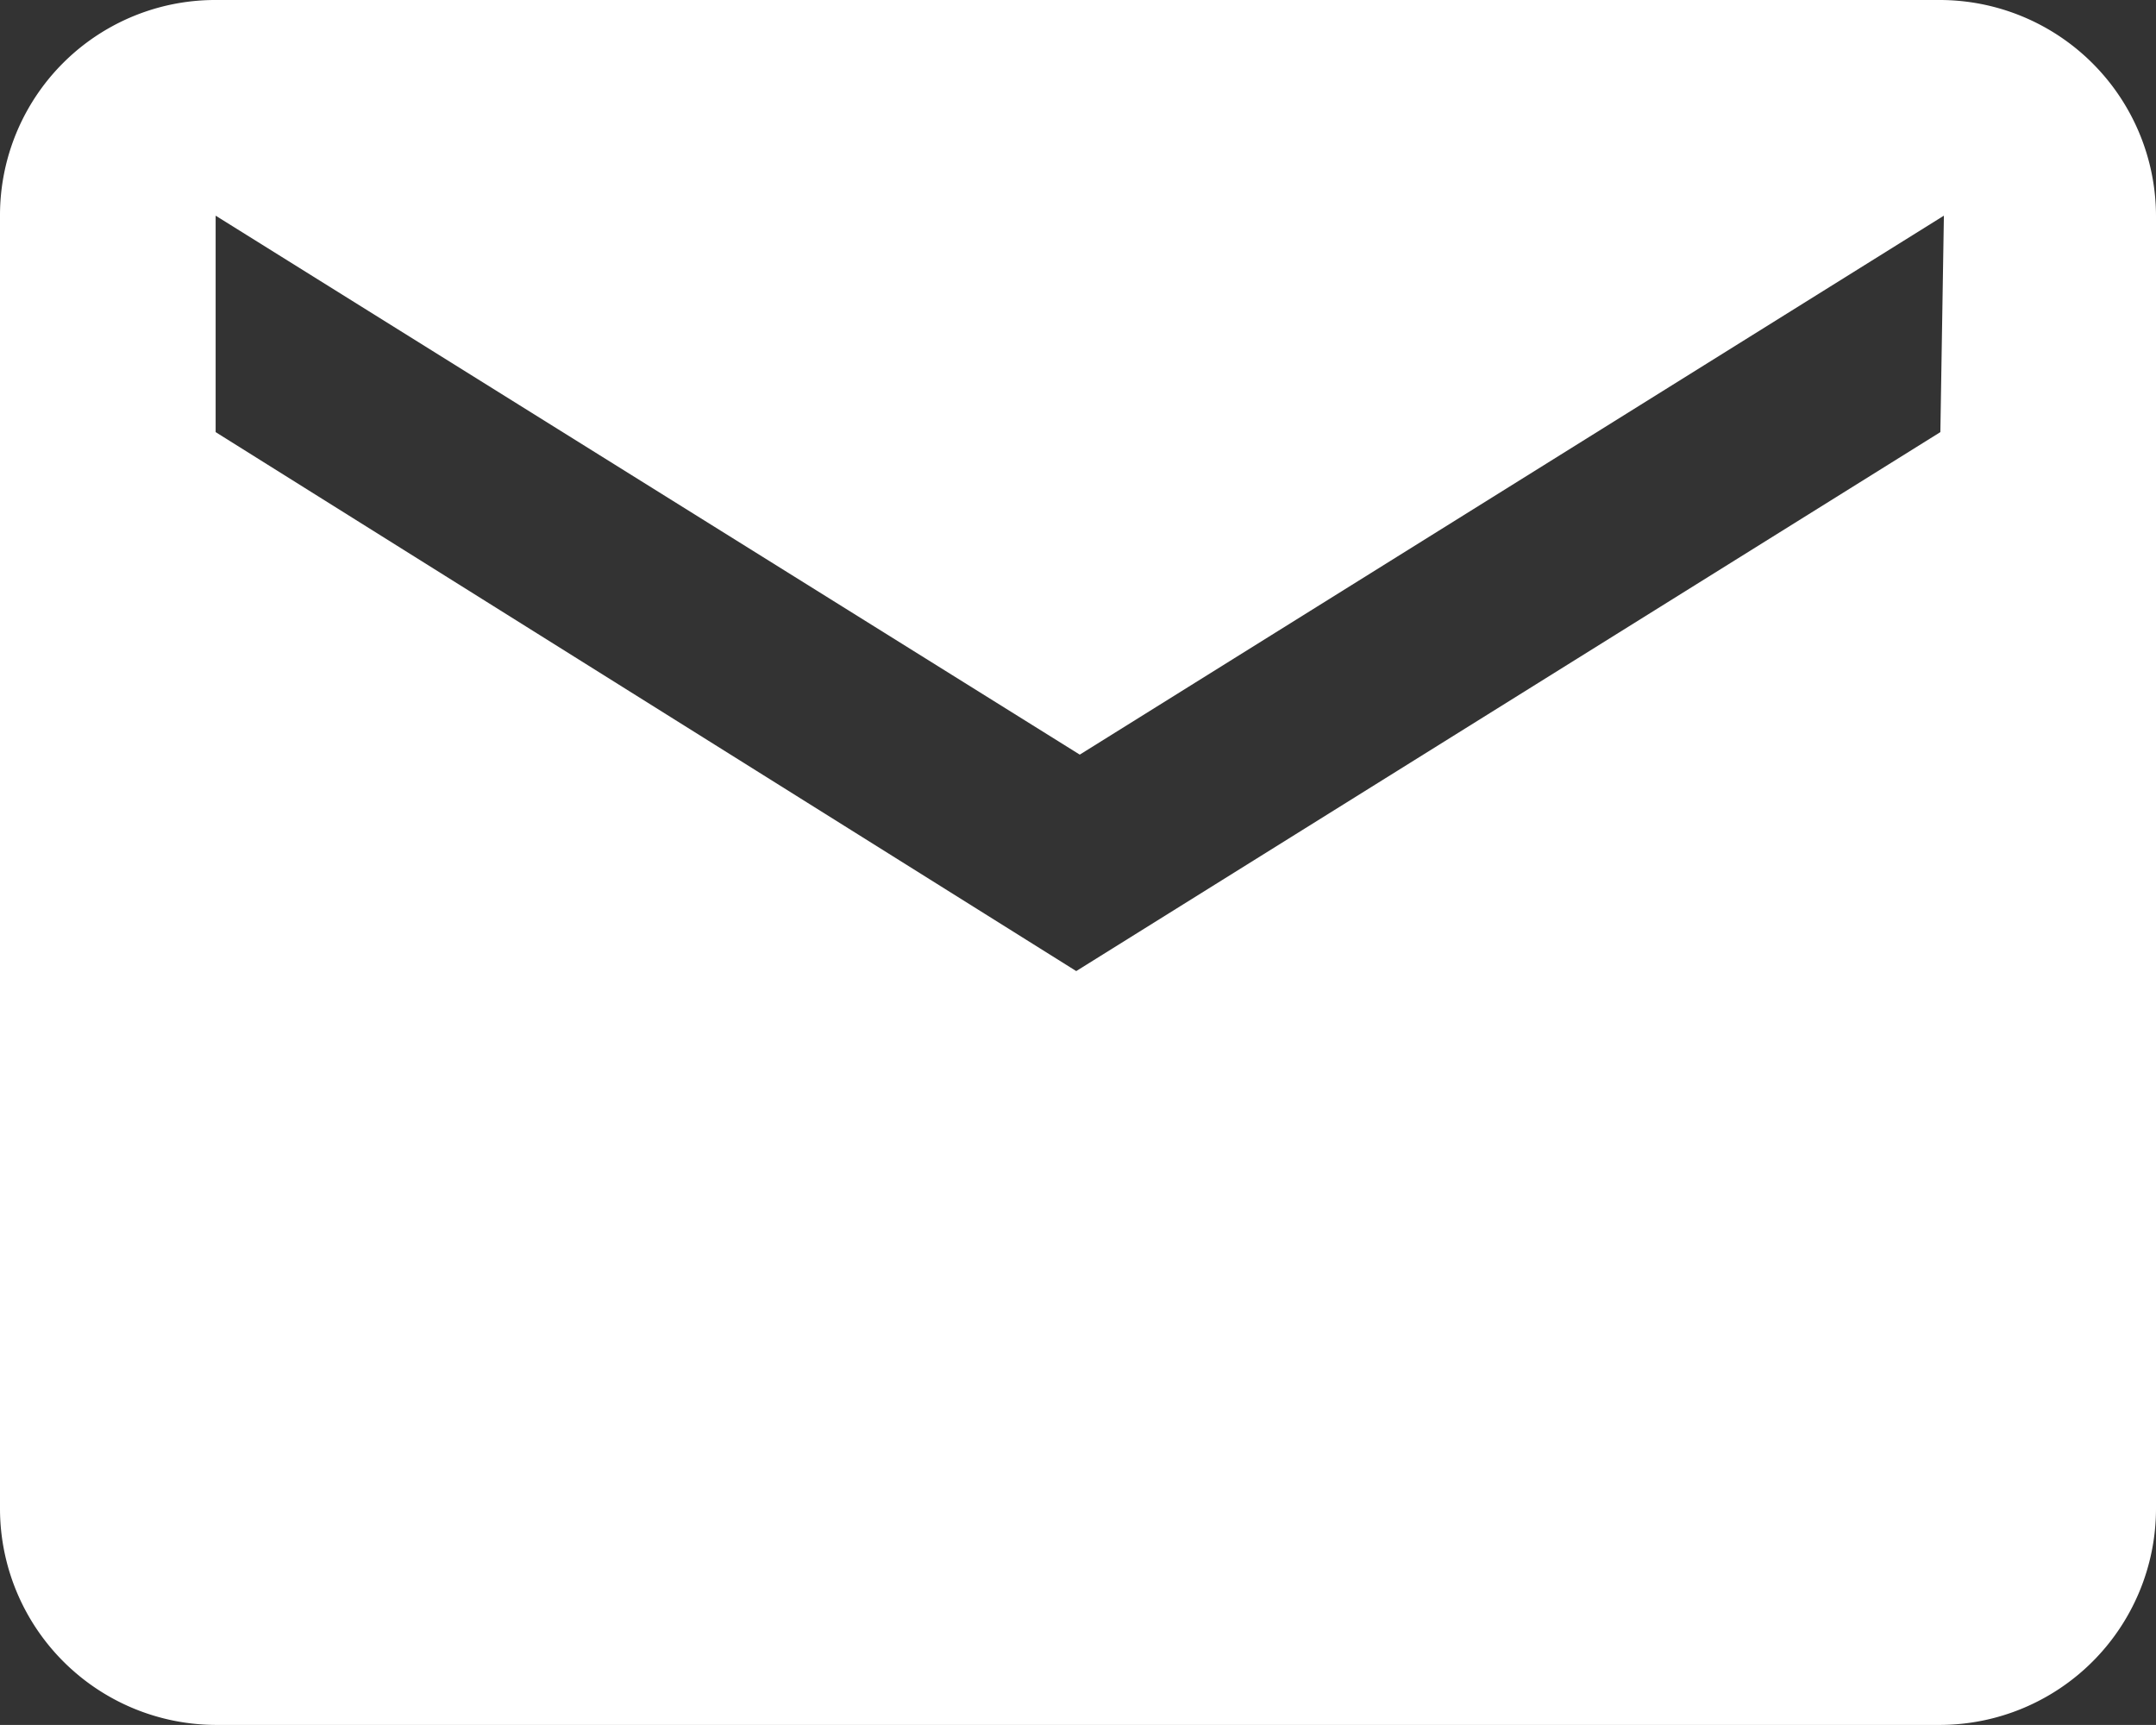 <svg xmlns="http://www.w3.org/2000/svg" viewBox="0 0 54.89 43.91"><rect x="0" y="0" width="54.89" height="43.91" fill="#333333" stroke="none"/><defs><style>.a{fill:#fff;}</style></defs><title>email</title><path class="a" d="M49.4,0H5.49A5.48,5.48,0,0,0,0,5.49L0,38.42a5.51,5.51,0,0,0,5.49,5.49H49.4a5.51,5.51,0,0,0,5.49-5.49V5.49A5.51,5.51,0,0,0,49.4,0Zm0,11-22,13.72L5.49,11V5.49l22,13.72,22-13.72Z"/></svg>